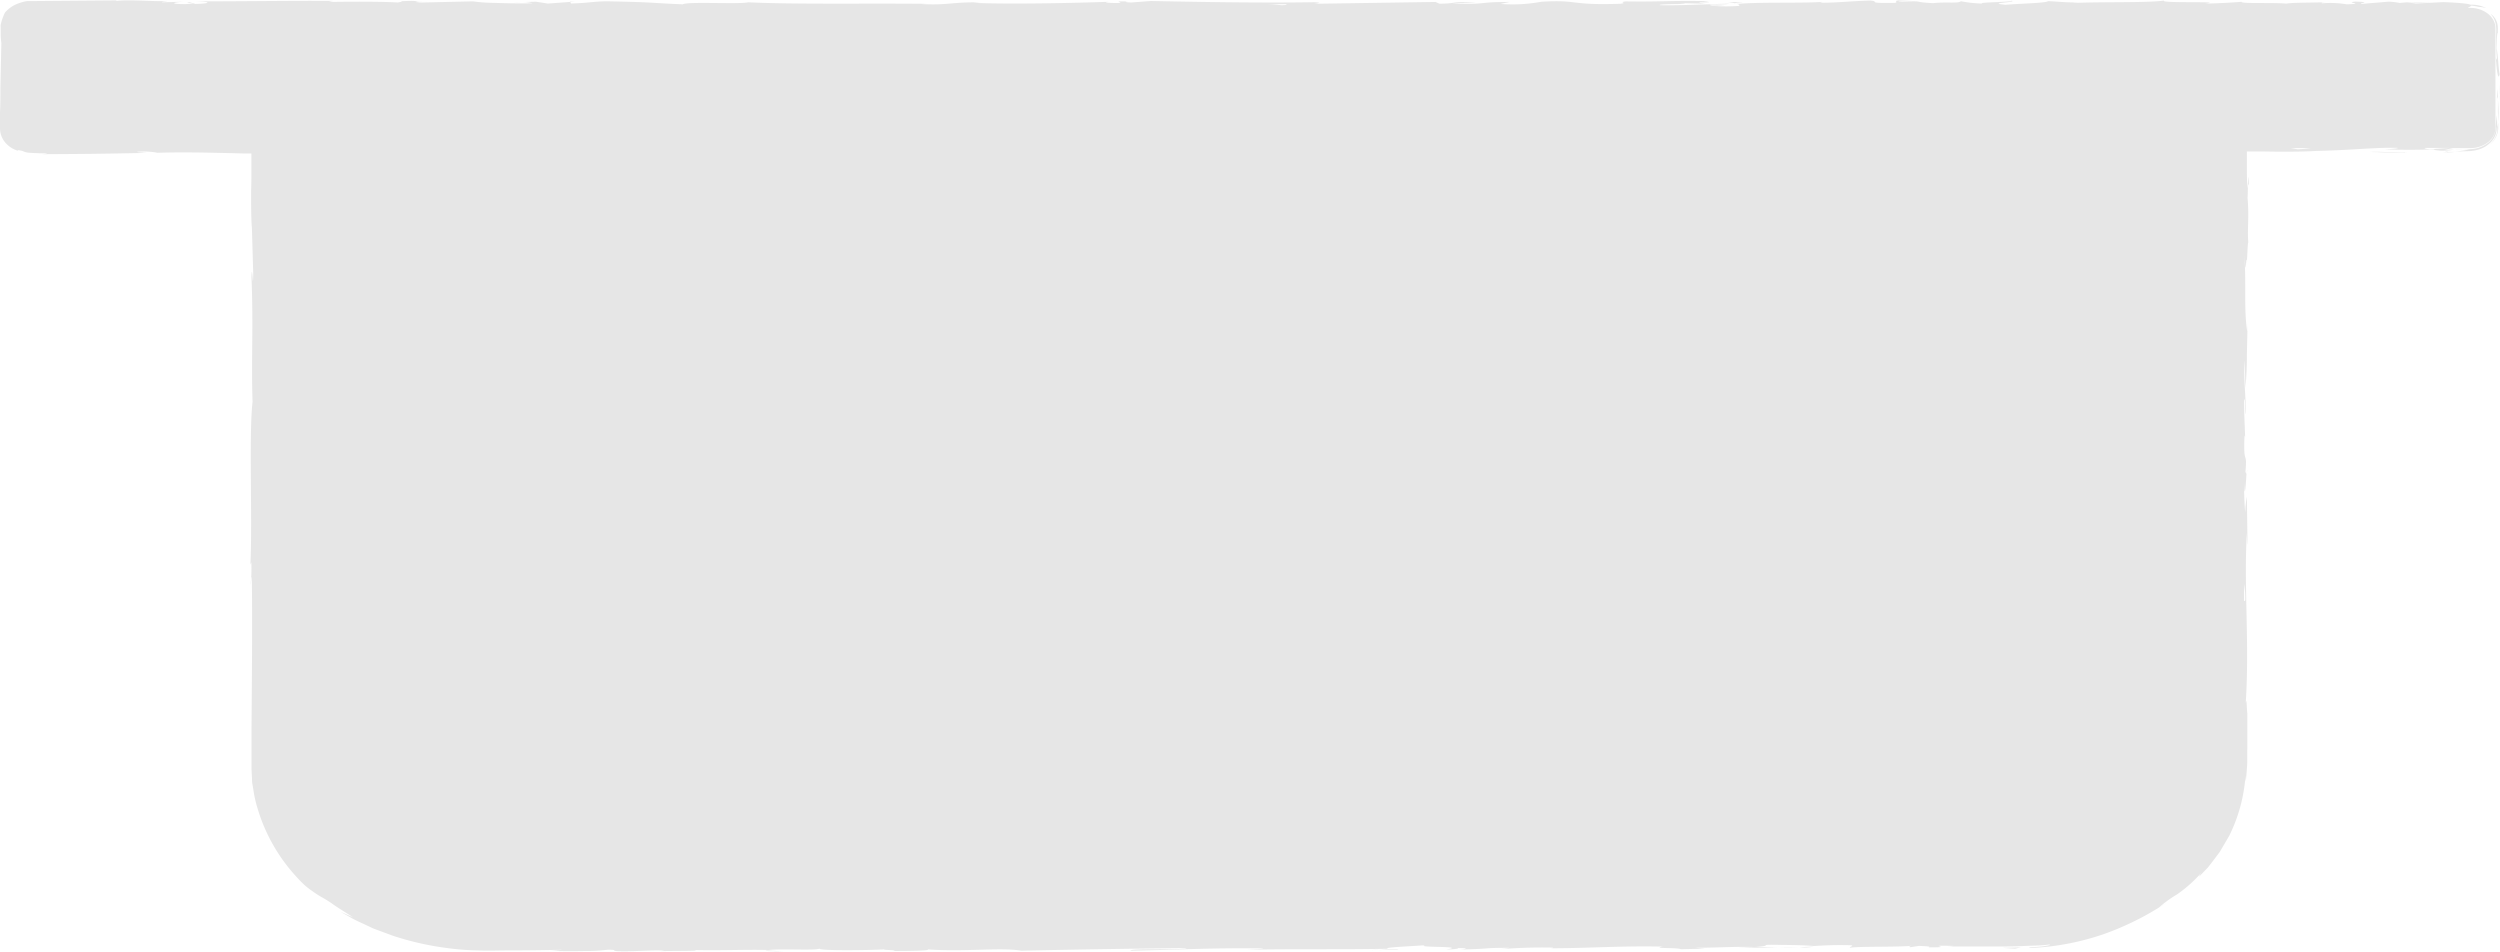 <svg xmlns="http://www.w3.org/2000/svg" viewBox="0 0 497.09 189.21"><defs><style>.a{fill:#e6e6e6;}</style></defs><title>資產 5</title><path class="a" d="M496.32,6.75c0,1.52,0,3.13.15,4.78-.07.71-.16,0-.22-.14.16,2.25.44,4.85.75,3.39-.32-2.23-.19-2.77-.57-5.17,0-1.92.11-3.34.23-3a7.37,7.37,0,0,1,0-.77,4.57,4.57,0,0,0-.12-1.21,3.31,3.31,0,0,0-1.35-1.9,4.28,4.28,0,0,1,1,1.82A7.87,7.87,0,0,1,496.32,6.75Z"/><path class="a" d="M486.52,30.3c.65,0,1.19-.05,1.68-.09l-1.58,0A.44.44,0,0,1,486.52,30.3Z"/><path class="a" d="M445.7.28s0,0,0,0C445.93.3,446,.28,445.7.28Z"/><path class="a" d="M485.5,30.26h0Z"/><path class="a" d="M343.5.41a11.18,11.18,0,0,1,1.56.26C344.54.46,349.48.39,343.5.41Z"/><path class="a" d="M486.5,30.14a3.6,3.6,0,0,1-1,.12l1.12,0C486.72,30.2,486.74,30.16,486.5,30.14Z"/><path class="a" d="M177,189.2l-5.35,0Z"/><path class="a" d="M103.48.42a11.28,11.28,0,0,0-1.22,0Z"/><path class="a" d="M155.78,189.2c-1-.1-2-.15-3-.19-.22,0-.47,0-.62.07Z"/><polygon class="a" points="276.01 188.75 276 188.75 276.01 188.75 276.01 188.75"/><path class="a" d="M496.55,17.65l-.07,1.86c.06-.47.21.11.25.93.21,3.29-.09,4.75-.19,4.94l-.06-2.44a15.33,15.33,0,0,0-.24,2.66,4,4,0,0,1-2,3.13,5.92,5.92,0,0,1-2,.81,13.28,13.28,0,0,1-2.16.17c-1.41.05-2.78.08-4,.07l1.67-.33h3.43c2.75,0,5-1.79,5-4V5.57c0-2.18-2.25-4-5-4h-.51c.25-.15.61-.3.68-.45a9.68,9.68,0,0,1,1.53.25,5.84,5.84,0,0,1,1.52.26A6.66,6.66,0,0,0,491.2.93h0c-.46-.19-1.89-.37-5.39-.51L480.38.7,478.63.48l4.56,0a34.41,34.41,0,0,0-6.06.11,11.26,11.26,0,0,0-2.27-.25l-5.33.44c-.64-.18,2.39-.36-1.18-.46-2.49.21,2.39.41-1.74.54a19.45,19.45,0,0,0-4.88-.2c-.43-.12.22-.2,1.43-.25-2.71.15-7.18.06-8.57.31-2.71-.26-9.15.07-8.89-.37-.85.1-4.77.34-7.26.36,4.55-.53-9.31,0-8.11-.6-3.37.48-12.16.22-18.12.48a9.46,9.46,0,0,1,1.52-.09c-3.36,0-4.33-.18-6.49-.27-.43.39-5.65.48-8.47.72-4.11-.38,2.5-.46,1.21-.82.2.31-7.15.31-5.75.58A25.17,25.17,0,0,1,389.9.25c-.55.49-2.93.08-5.54.38-4.55-.24-1.17-.46-6.17-.31C375.81.17,380.26,0,380.26,0c-5.09,0-2.39.36-3.47.57C370.71.68,374,.3,371.91.11c-3.8.1-6.7.44-9.53.43-.21-.07-.77-.09-.12-.16-4,.29-11.91,0-16.58.38a3,3,0,0,1-.61-.09c.76.18.87.37.72.5a33.2,33.2,0,0,1-5.1,0A10.7,10.7,0,0,0,342.86,1l-2.39.11c-2.15-.35,3.27-.12,3.27-.38-4.67.11-10.1.4-13.67.3-.75-.34,8.35-.11,3.58-.42l5.53.13c-4.22-.53,3.36,0-.52-.53-7.28-.1-8.14.17-15.4.07-1.63.19.54.28-1.09.47-10.32.34-8.12-.85-15.7-.4a31.25,31.25,0,0,1-8.13.43l1.84-.39c-7,0-4,.56-11.4.3,1.31-.15,5.54-.13,4.47-.18-4.78-.3-3.38.22-7.05.22l-.76-.34L261.37.75c.46-.1,1.88-.2-.06-.31C250.84.61,239,.4,228.84.2L225,.49c-.89,0-1.66-.13-.69-.19-3.94-.11-.2.19-2.1.3-2.24,0-3-.16-1.54-.25-7,.25-19.79.53-27.11.22L195,.48c-5.7-.12-6.43.6-11.72.33l1-.05c-12.38-.13-26,.14-35.5-.3-1.79.42-12.24-.19-13,.4-7.06-.29-5-.4-15-.6-2.66,0-4,.37-7.25.43L113.4.38l-4.46.33L106.57.34l-3.09.08a8.05,8.05,0,0,1,2.43.23c-2.41.07-5.34,0-7.69-.08a31.45,31.45,0,0,1-4.17-.3L82.66.53A16.12,16.12,0,0,1,85.13.34C81,.51,84.8,0,79.66.25c.74.07-.41.19-.53.25C76.35.31,70,.31,65.35.39l.9-.21C57.8.12,48.44.28,39,.27c3.4.1,2.62.47-.16.51L37.69.45c-1.8.2,2.9.12-.78.37-3.55,0-2.39-.37-.35-.48L32.25.46c-.25-.1.76-.15,1-.28-1.76.21-7.43-.32-10,0l-.24-.1L11.64.17,6.83.21H6.22c-.25,0-.51,0-.76,0A7.28,7.28,0,0,0,3.91.59,6.46,6.46,0,0,0,1,2.48,11,11,0,0,0,.14,4.91a3.38,3.38,0,0,0,0,.55,3.37,3.37,0,0,0,0,.46c0,.29,0,.6,0,.9,0,.61.07,1.23.13,1.8-.06,2.84-.13,5.83-.19,9,0,1.57,0,3.18-.08,4.82,0,.82,0,1.64,0,2.48v.65a5.16,5.16,0,0,0,.1.87A4.68,4.68,0,0,0,.78,28,5.15,5.15,0,0,0,3,29.77c.43.19.55.19.57.17s-.27-.2.93.08a3.2,3.2,0,0,0,1.35.35c.73.07,1.44.07,2.12.11,1.3,0,2.13.08.35.18,8.21-.05,10.48-.05,20.86-.26-1.13-.11-2.39-.15-1.74-.24a16.11,16.11,0,0,1,4,.23l-.5,0c3.11-.11,6.48-.1,9.91-.05l5.19.11,2.6.07h1l.35,0,0,.32v.73c0,.73,0,1.46,0,2.17,0,1.43,0,2.83-.06,4.17,0,2.69,0,5.17.14,7.34l0-.52.28,9.61c-.05,4.43-.2-2.65-.35.62.42,10.38-.07,16.4.22,24.94-.76,6.61,0,23.47-.43,32.4l.18-.52a27.77,27.77,0,0,1-.15,4.49c.14-.24.16-2.5.26-1.07.11,9.77,0,19.86-.07,30l0,3.8,0,1.91v1l0,1,.1,2c0,.33,0,.67.08,1l.17,1a24.58,24.58,0,0,0,.87,3.89A34.55,34.55,0,0,0,59,174.4a22.73,22.73,0,0,0,1.68,1.7c.51.42.93.75,1.3,1,.74.53,1.25.86,1.82,1.2a23.61,23.61,0,0,1,2.16,1.32c.91.69,2.26,1.47,4.24,2.78l-2.48-1.1,2.49,1.41c.85.45,1.73.82,2.6,1.24l1.3.61c.44.19.9.34,1.34.51l2.7,1a58.14,58.14,0,0,0,11.26,2.5,50.18,50.18,0,0,0,5.74.41c1.92.09,3.75,0,5.62,0,3.71,0,7.39-.05,11-.13a15.47,15.47,0,0,1-2.3.17c1.53.12,4.36.13,6.81.07a31.81,31.81,0,0,0,4.55-.25c2.26,0,.53.18,1.92.28,3.06.14,7.69-.31,9.32-.07.19,0-.24,0-.71.07,2.6-.07,8.42,0,6.69-.22,5.43.13,10.4-.13,14.73,0,2.83-.31,9.3.15,10.2-.29-.39.45,9.53.36,13,.15-1.15.14,3,.14,1.64.33,3.92,0,7.52-.09,6.83-.32,7.23.54,14.52-.44,18.59.26,11.65-.25,22.42-.41,32.9-.52-.38.45-11.58,0-11.13.52,9.94-.18,15.67-.57,25.53-.46,2.55.06-1.45.19-2.31.27,9.92-.19,19.19,0,28-.2-1.59-.28,6.43-.57,7.41-.72-2.55.55,8.77.13,4.13.87,1.15,0,2.58-.14,2.32-.28,1.7,0,2.24.12.52.28,6.23-.11,4-.33,9.67-.33a15.38,15.38,0,0,1-1.75.26c2.86-.19,5.74-.39,10.52-.3-.25.05.13.11-.7.13,8,0,13.69-.51,22.51-.33-2.65.43,3.07.15,3.54.52l4.84-.11-1.94-.18c4.24,0,8-.27,11.63-.15l-3.15.16,7.94-.07-4.5-.15c4.29-.19-.46-.47,5.19-.36-1.15,0,4.23,0,6.44.22h0c2.1-.12,4.25-.24,7.39-.15.81.12-.66.41-.13.49,2.07-.31,9.93-.08,12.55-.42-.88.08-.92.28-.64.32l1.74-.26c2,.09,2.25.12,1.93.28,5.91.05-1.87-.47,5.14-.27-.55,0-.29.06-1.44.1,3.52,0,6.92,0,10.25,0,1.67,0,3.3,0,4.95-.09s3.29-.05,4.91-.28c1,0-.44.3-1.83.42s-2.75.13-1.64.25A51.29,51.29,0,0,0,418,185.84a56.38,56.38,0,0,0,11.28-5.39h0a23,23,0,0,1,3.59-2.61A26.74,26.74,0,0,0,438,173.2c-.75.85-.81,1.29-.64,1L439,172.5c.5-.63,1-1.28,1.49-1.94l.75-1c.25-.34.44-.72.67-1.09.44-.74.88-1.5,1.34-2.29a31.53,31.53,0,0,0,3.23-11.9l.06,1.19c.09-.92.18-2,.26-3.15s0-2.34.05-3.56c0-2.44,0-4.91,0-6.87-.14-1.17-.12-3.42-.32-2.06.78-12.13-.41-23.14.23-33.9,0,1.29.12,3.07.12,2l-.12-9.16a17.54,17.54,0,0,0-.32,3.12c-.14-1.16-.25-3.75-.25-6,.16,4.13.38,0,.5-1.81-.07.29-.14-.32-.22-.16.42-4.79-.46-.81-.18-7.35l.12.35c-.06-2.45-.23-4.7-.19-7.34.27-1.1.12,2.6.34,2.77,0-3.71-.5-7.31-.24-10.67.05,1.58.11,3.84.15,5.41a66.24,66.24,0,0,0,.29-6.79v.27l.14-6.28-.08,1.6c-.7-4.64-.13-9.44-.59-15.69.44,6.07.25,1,.56,1.47.08-1.6.18-4,.26-3.33-.24-3,.19-4.93-.16-9.1.09-.19,0-3.16.25-2.49-.08-3.84-.17.9-.29.58-.07-1.17-.09-2.42-.09-3.74,0-.66,0-1.34,0-2,0-.48,0-1,0-1.48l1,0,1.73,0,3.57.05c2.44,0,5,0,7.54-.15,6.74-.17,8.45-.46,13.95-.63h2c1.09.14-2.34.31-2.34.31,3.71.14,6.5.11,10,0-.7.09,0,.16,1.09.27,2.81,0,1.88-.36,5.58-.21a26.16,26.16,0,0,1-2.81.39l2.48-.08a7.93,7.93,0,0,0,2.63-.44,5.63,5.63,0,0,0,2.26-1.54,4,4,0,0,0,1-2.6c0-.25.08-.23.11-.05a2.82,2.82,0,0,1-.06,1,4.75,4.75,0,0,1-1.5,2.38,4.4,4.4,0,0,0,1.75-3.28c0-1.19,0-2.31-.07-3.41A40,40,0,0,0,496.55,17.65ZM261.36.84h2.45l-2.45,0Zm-5.66,0c.35.1,0,.2-1,.19a27.73,27.73,0,0,0-3.3-.2ZM446.44,119.35c-.07.12-.16.23-.24.12v-3.34A15.74,15.74,0,0,1,446.44,119.35Zm10.39-89.67-1.36-.23h4A24.12,24.12,0,0,1,456.83,29.68Zm26.28,0c-.65-.06-1.17-.17-.94-.26H487Z"/><path class="a" d="M278,188.73l-1.7.06-.28,0s-1,.08-1.87.12C275.88,188.85,278.18,188.93,278,188.73Z"/><path class="a" d="M429.26,180.45a11.68,11.68,0,0,0,1.43-.88C430.23,179.88,429.74,180.16,429.26,180.45Z"/><path class="a" d="M308.13,188.66h0Z"/><path class="a" d="M496.48,19.51a4.21,4.21,0,0,0,0,.61Z"/><path class="a" d="M131.35,189.19l-.71,0Z"/><path class="a" d="M85.13.34l1.2-.05Z"/><polygon class="a" points="113.39 0.31 113.4 0.39 114.27 0.32 113.39 0.31"/><path class="a" d="M446.74,94.1a3.84,3.84,0,0,0,.08-.73A5.57,5.57,0,0,0,446.74,94.1Z"/><path class="a" d="M446.81,70.32l.1-3.36C446.86,68.42,446.83,69.48,446.81,70.32Z"/><path class="a" d="M447,52.05a1.12,1.12,0,0,0-.12-.36v0Z"/><path class="a" d="M274.14,188.87h-.71C271.78,188.94,272.9,188.91,274.14,188.87Z"/><path class="a" d="M360.62,188.21l-2.78.13A8.44,8.44,0,0,0,360.62,188.21Z"/><path class="a" d="M177.56,189.21s0,0,0,0h0Z"/><path class="a" d="M353.82,188.34c1.54.06,2.82,0,4,0C356.58,188.33,355.09,188.3,353.82,188.34Z"/><path class="a" d="M497,19.93l0,1,0-.89S497.05,20,497,19.93Z"/><path class="a" d="M497,19.93l0-1A7.67,7.67,0,0,0,497,19.93Z"/><path class="a" d="M496.94,16.89,497,19A16,16,0,0,0,496.94,16.89Z"/><path class="a" d="M478.62,30.19l-.28.1C478.5,30.27,478.59,30.24,478.62,30.19Z"/><path class="a" d="M471.27,30.22c1.75,0,4.4.22,6.85.16l.22-.09C477.19,30.45,472.94,30.05,471.27,30.22Z"/><path class="a" d="M400.65,188.63c.39-.07.79-.16,1.19-.26-1.24.07-2.45.06-3.67.1Z"/></svg>